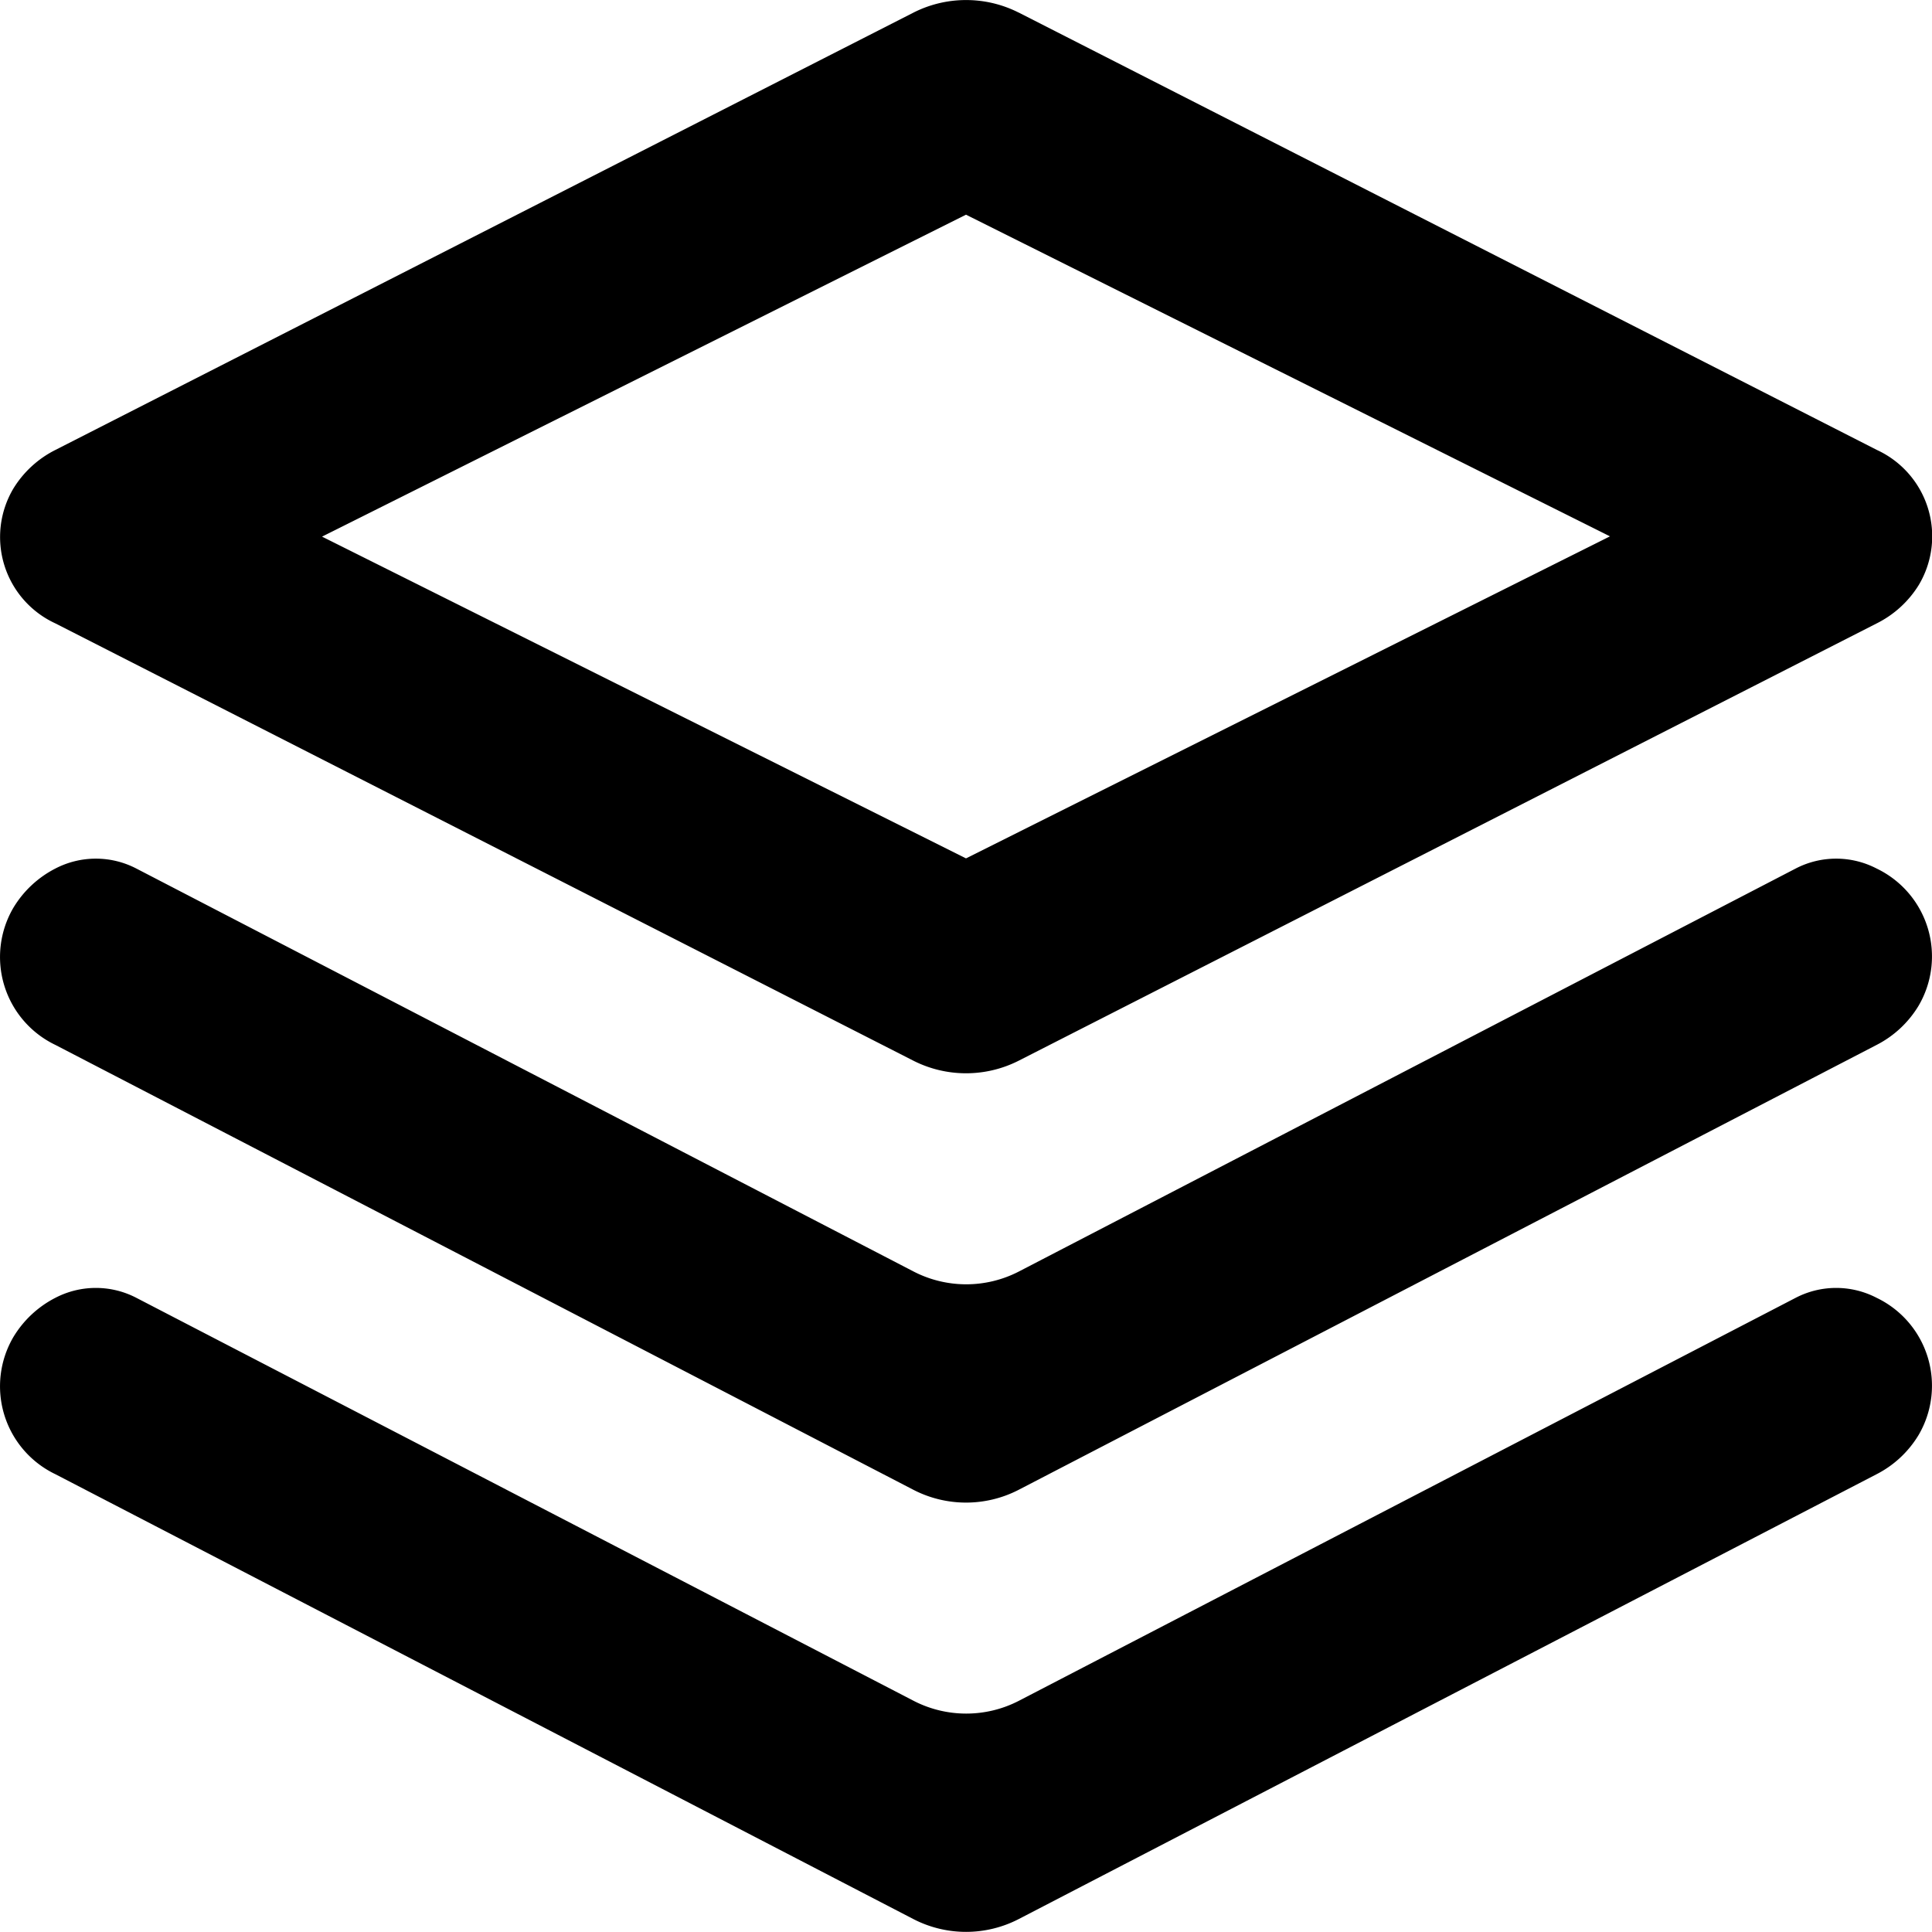<svg xmlns="http://www.w3.org/2000/svg" width="20.932" height="20.932" viewBox="0 0 20.932 20.932">
  <g id="production" transform="translate(-3 -3)">
    <g id="layer" transform="translate(3 3)">
      <path id="Shape" d="M6.489,8.814,13.466,12.3l6.977-3.489L13.466,5.326Zm7.546-5.679,9.3,4.74a1.03,1.03,0,0,1,.455,1.461,1.127,1.127,0,0,1-.455.417l-9.3,4.74a1.262,1.262,0,0,1-1.137,0L3.6,9.754a1.03,1.03,0,0,1-.455-1.461A1.127,1.127,0,0,1,3.6,7.875l9.3-4.74A1.262,1.262,0,0,1,14.034,3.135Zm0,16.007a1.243,1.243,0,0,1-1.137,0L3.6,14.321a1.056,1.056,0,0,1-.455-1.486A1.135,1.135,0,0,1,3.6,12.41a.951.951,0,0,1,.877,0L12.9,16.777a1.243,1.243,0,0,0,1.137,0l8.418-4.367a.951.951,0,0,1,.877,0,1.056,1.056,0,0,1,.455,1.486,1.135,1.135,0,0,1-.455.425Zm0,4.651a1.243,1.243,0,0,1-1.137,0L3.6,18.972a1.056,1.056,0,0,1-.455-1.486,1.135,1.135,0,0,1,.455-.425.951.951,0,0,1,.877,0L12.9,21.428a1.243,1.243,0,0,0,1.137,0l8.418-4.367a.951.951,0,0,1,.877,0,1.056,1.056,0,0,1,.455,1.486,1.135,1.135,0,0,1-.455.425Z" transform="translate(-3 -3)"/>
    </g>
  </g>
</svg>
